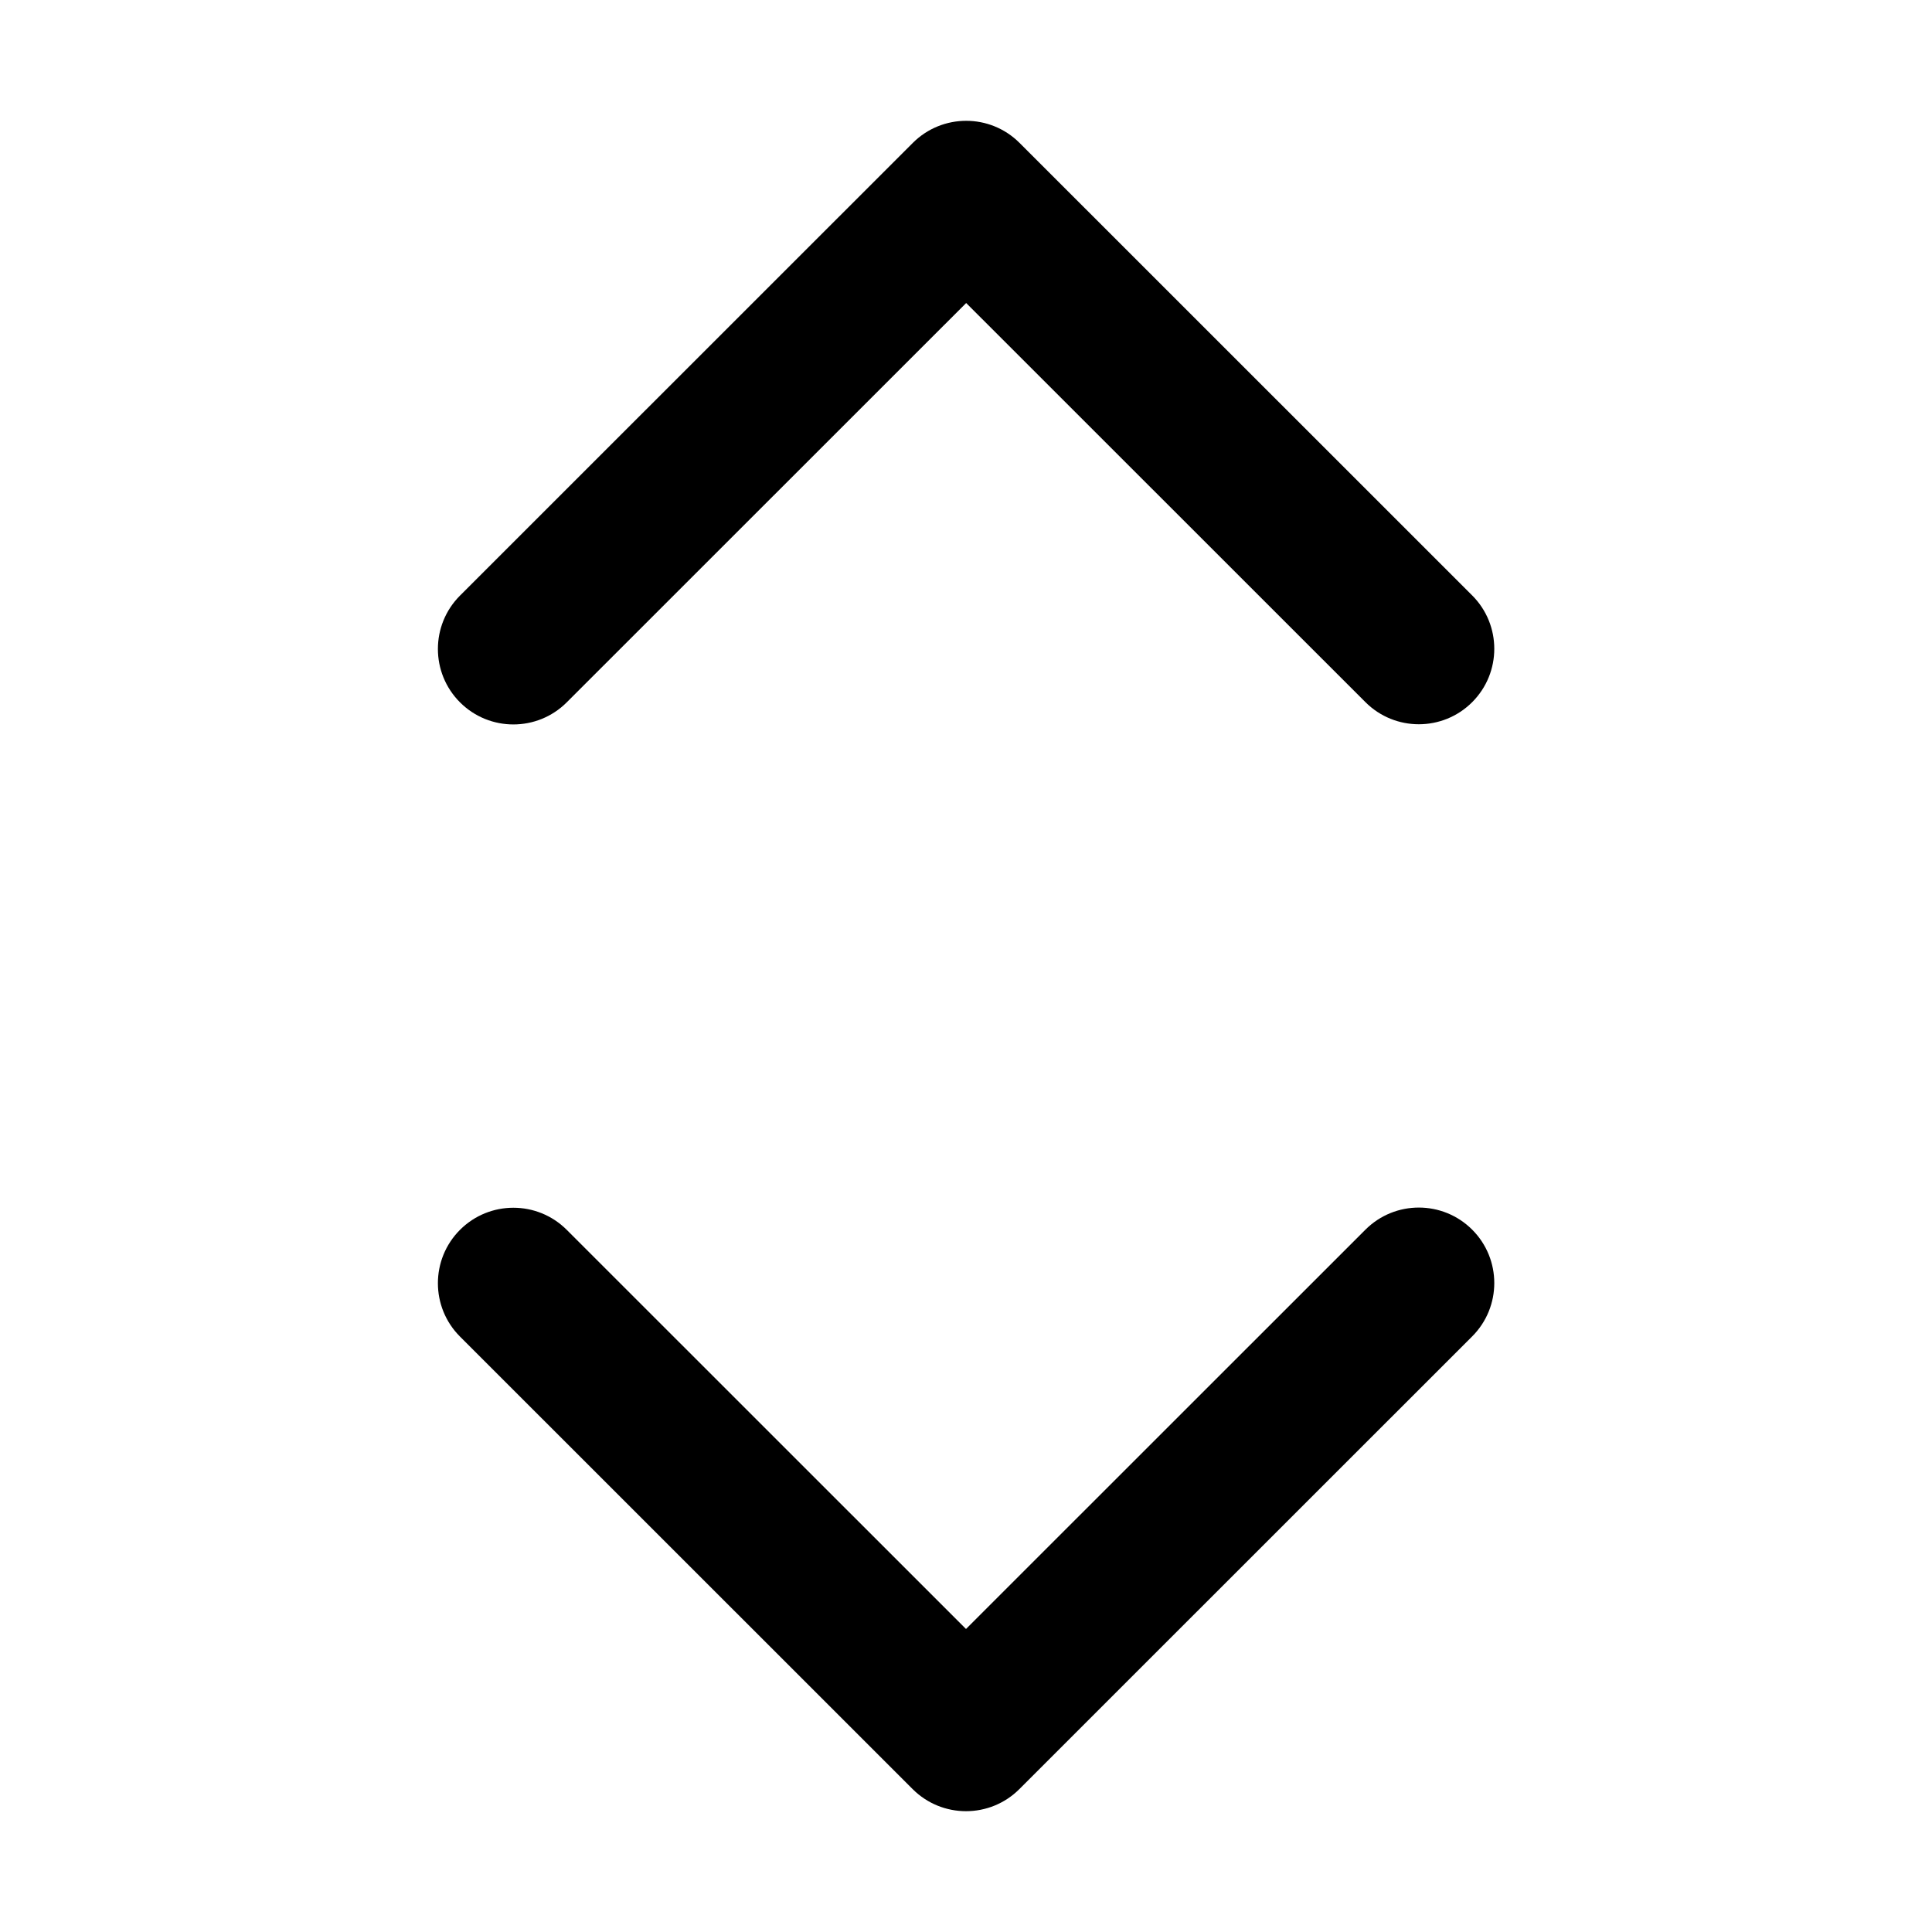 <?xml version="1.0" encoding="utf-8"?>
<!-- Generated by IcoMoon.io -->
<!DOCTYPE svg PUBLIC "-//W3C//DTD SVG 1.1//EN" "http://www.w3.org/Graphics/SVG/1.1/DTD/svg11.dtd">
<svg version="1.1" xmlns="http://www.w3.org/2000/svg" xmlns:xlink="http://www.w3.org/1999/xlink" width="32" height="32" viewBox="0 0 32 32">
<path fill="#000" d="M16 29.999c-0.32 0-0.64-0.122-0.884-0.366l-7.497-7.495c-0.488-0.488-0.488-1.28-0-1.768s1.28-0.488 1.768-0l6.613 6.611 6.616-6.614c0.488-0.488 1.28-0.488 1.768 0s0.488 1.28-0 1.768l-7.5 7.498c-0.244 0.244-0.564 0.366-0.884 0.366z"></path>
<path fill="#000" d="M16.003 2.001c0.32 0 0.64 0.122 0.884 0.366l7.497 7.495c0.488 0.488 0.488 1.28 0 1.768s-1.28 0.488-1.768 0l-6.613-6.611-6.616 6.614c-0.488 0.488-1.28 0.488-1.768-0s-0.488-1.28 0-1.768l7.5-7.498c0.244-0.244 0.564-0.366 0.884-0.366z"></path>
</svg>
